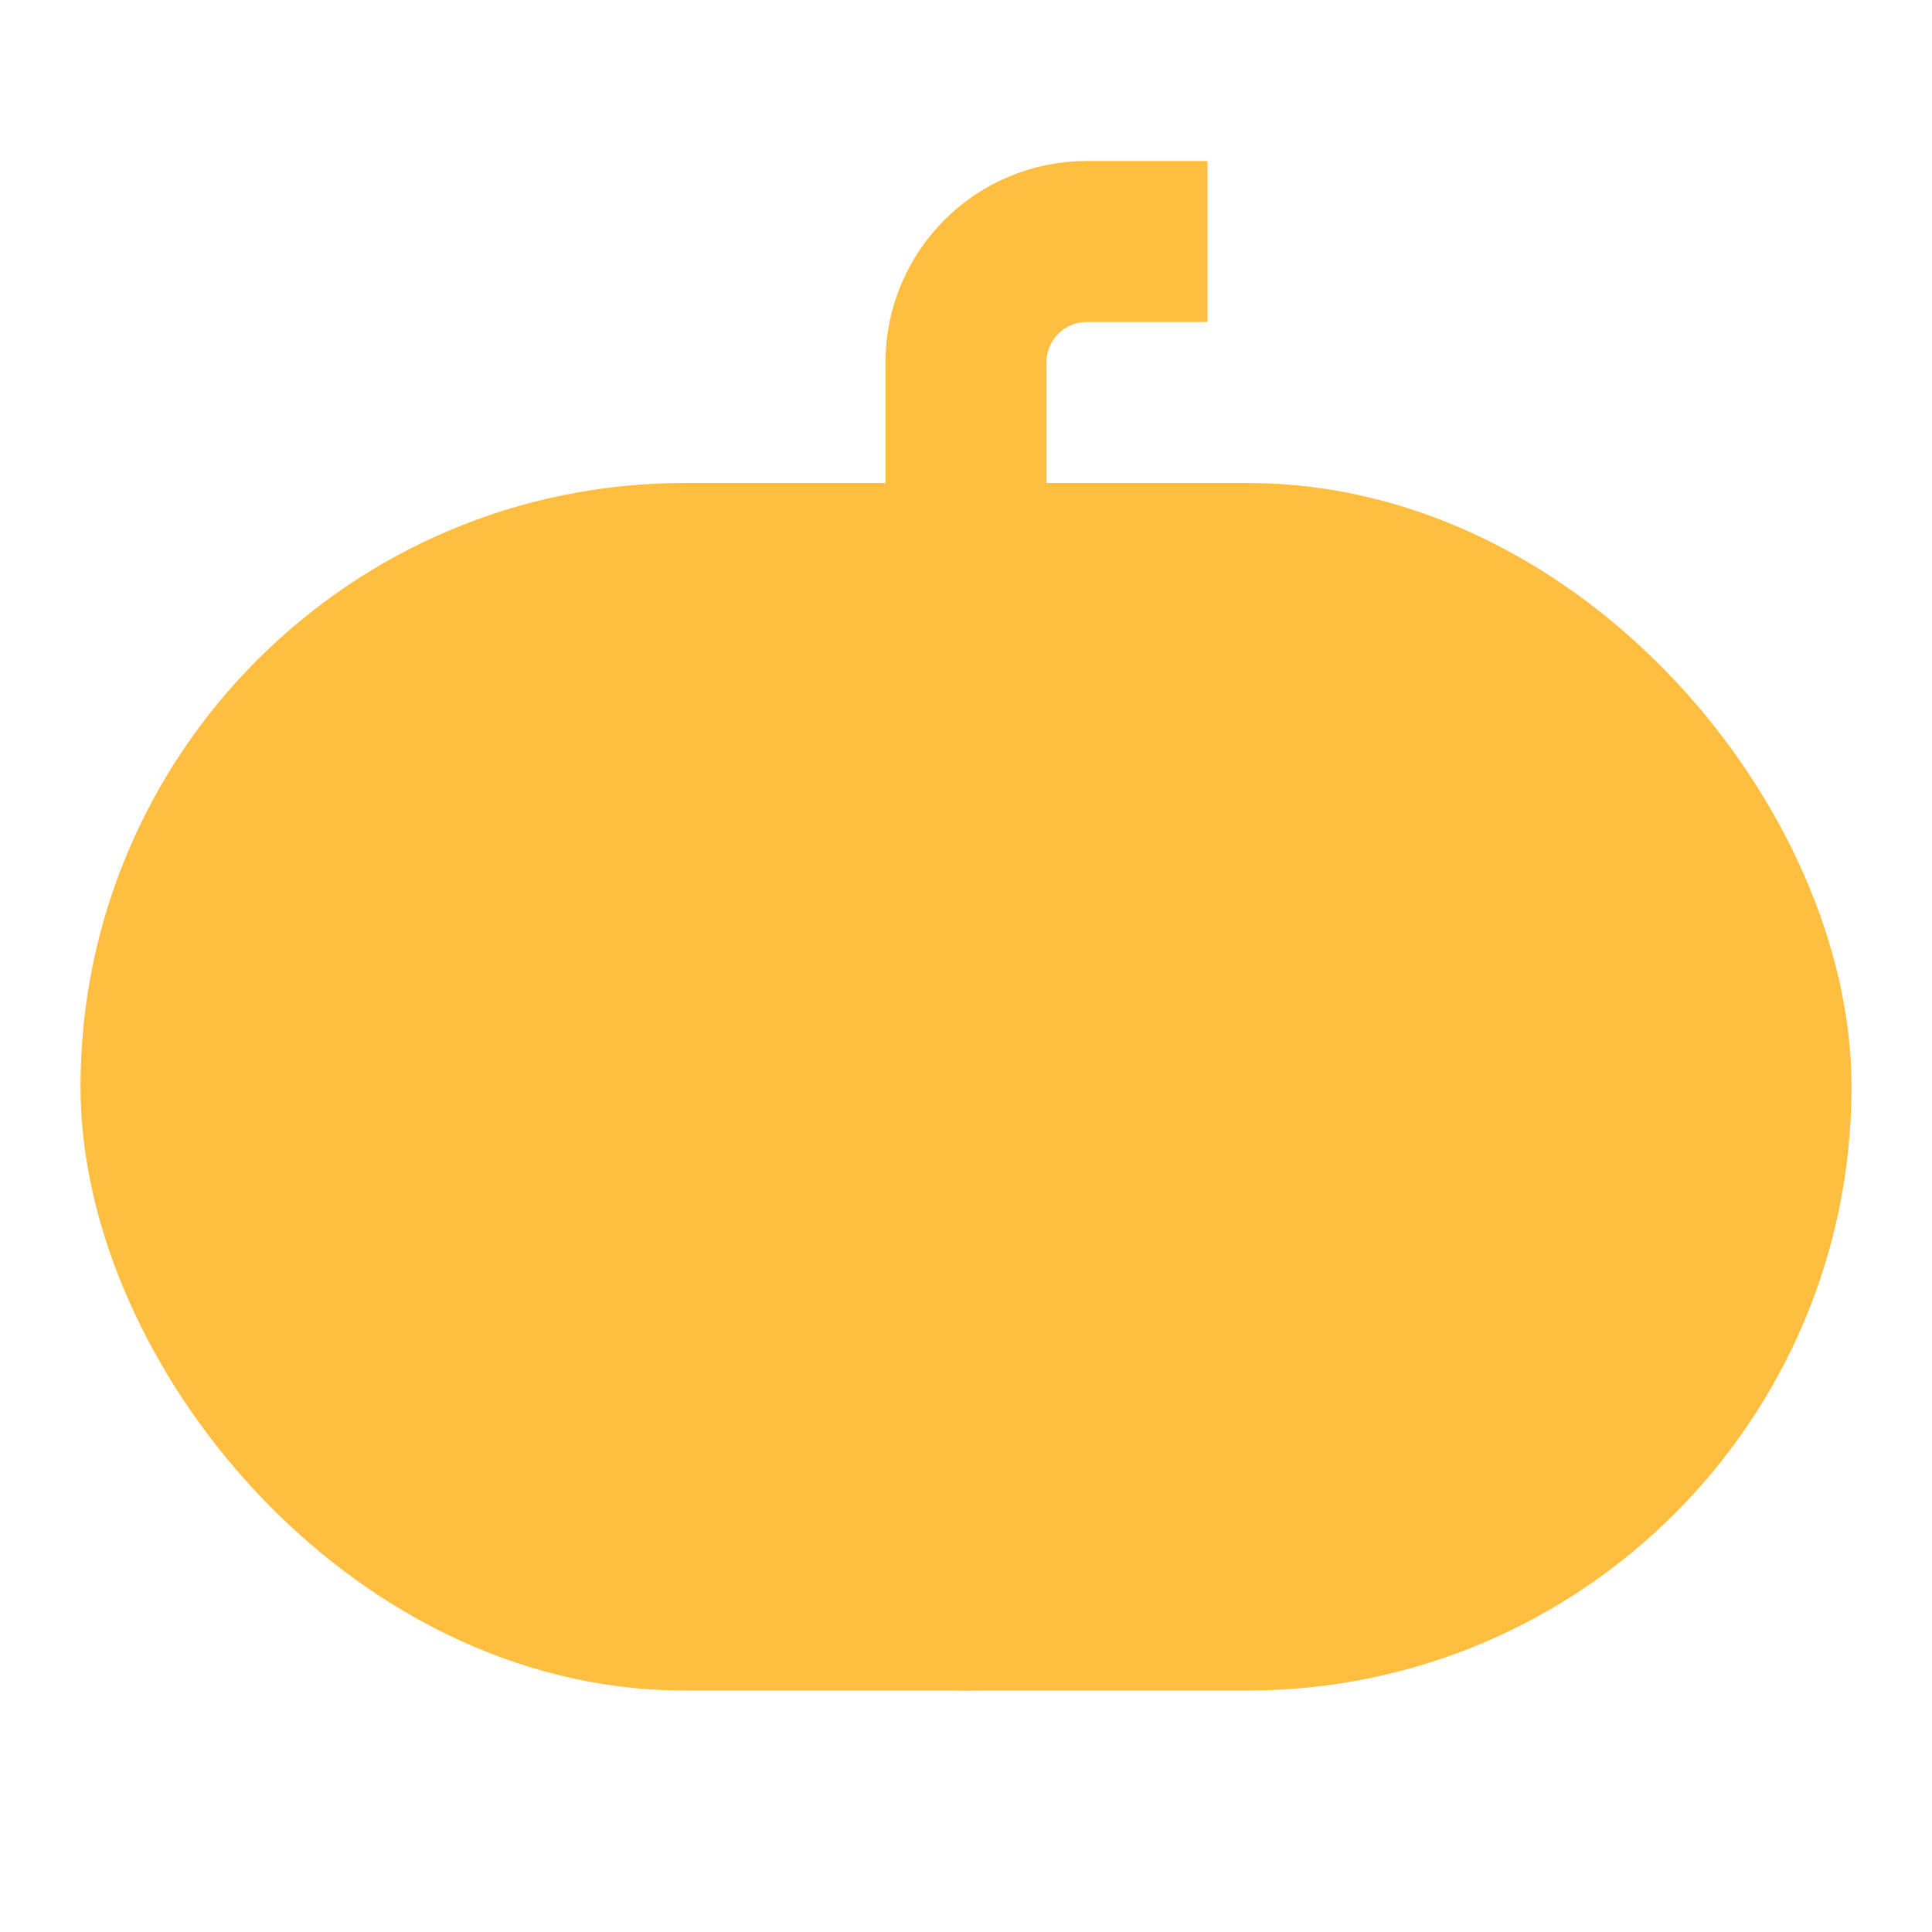 <?xml version="1.0" encoding="UTF-8"?><svg width="24" height="24" viewBox="0 0 48 48" fill="none" xmlns="http://www.w3.org/2000/svg"><rect x="4" y="14" width="40" height="26" rx="13" fill="#ffbe40" stroke="#ffbe40" stroke-width="4"/><ellipse cx="24" cy="27" rx="8" ry="13" stroke="#ffbe40" stroke-width="4"/><path d="M30 6H27C25.343 6 24 7.343 24 9V14" stroke="#ffbe40" stroke-width="4" stroke-linecap="butt" stroke-linejoin="bevel"/></svg>